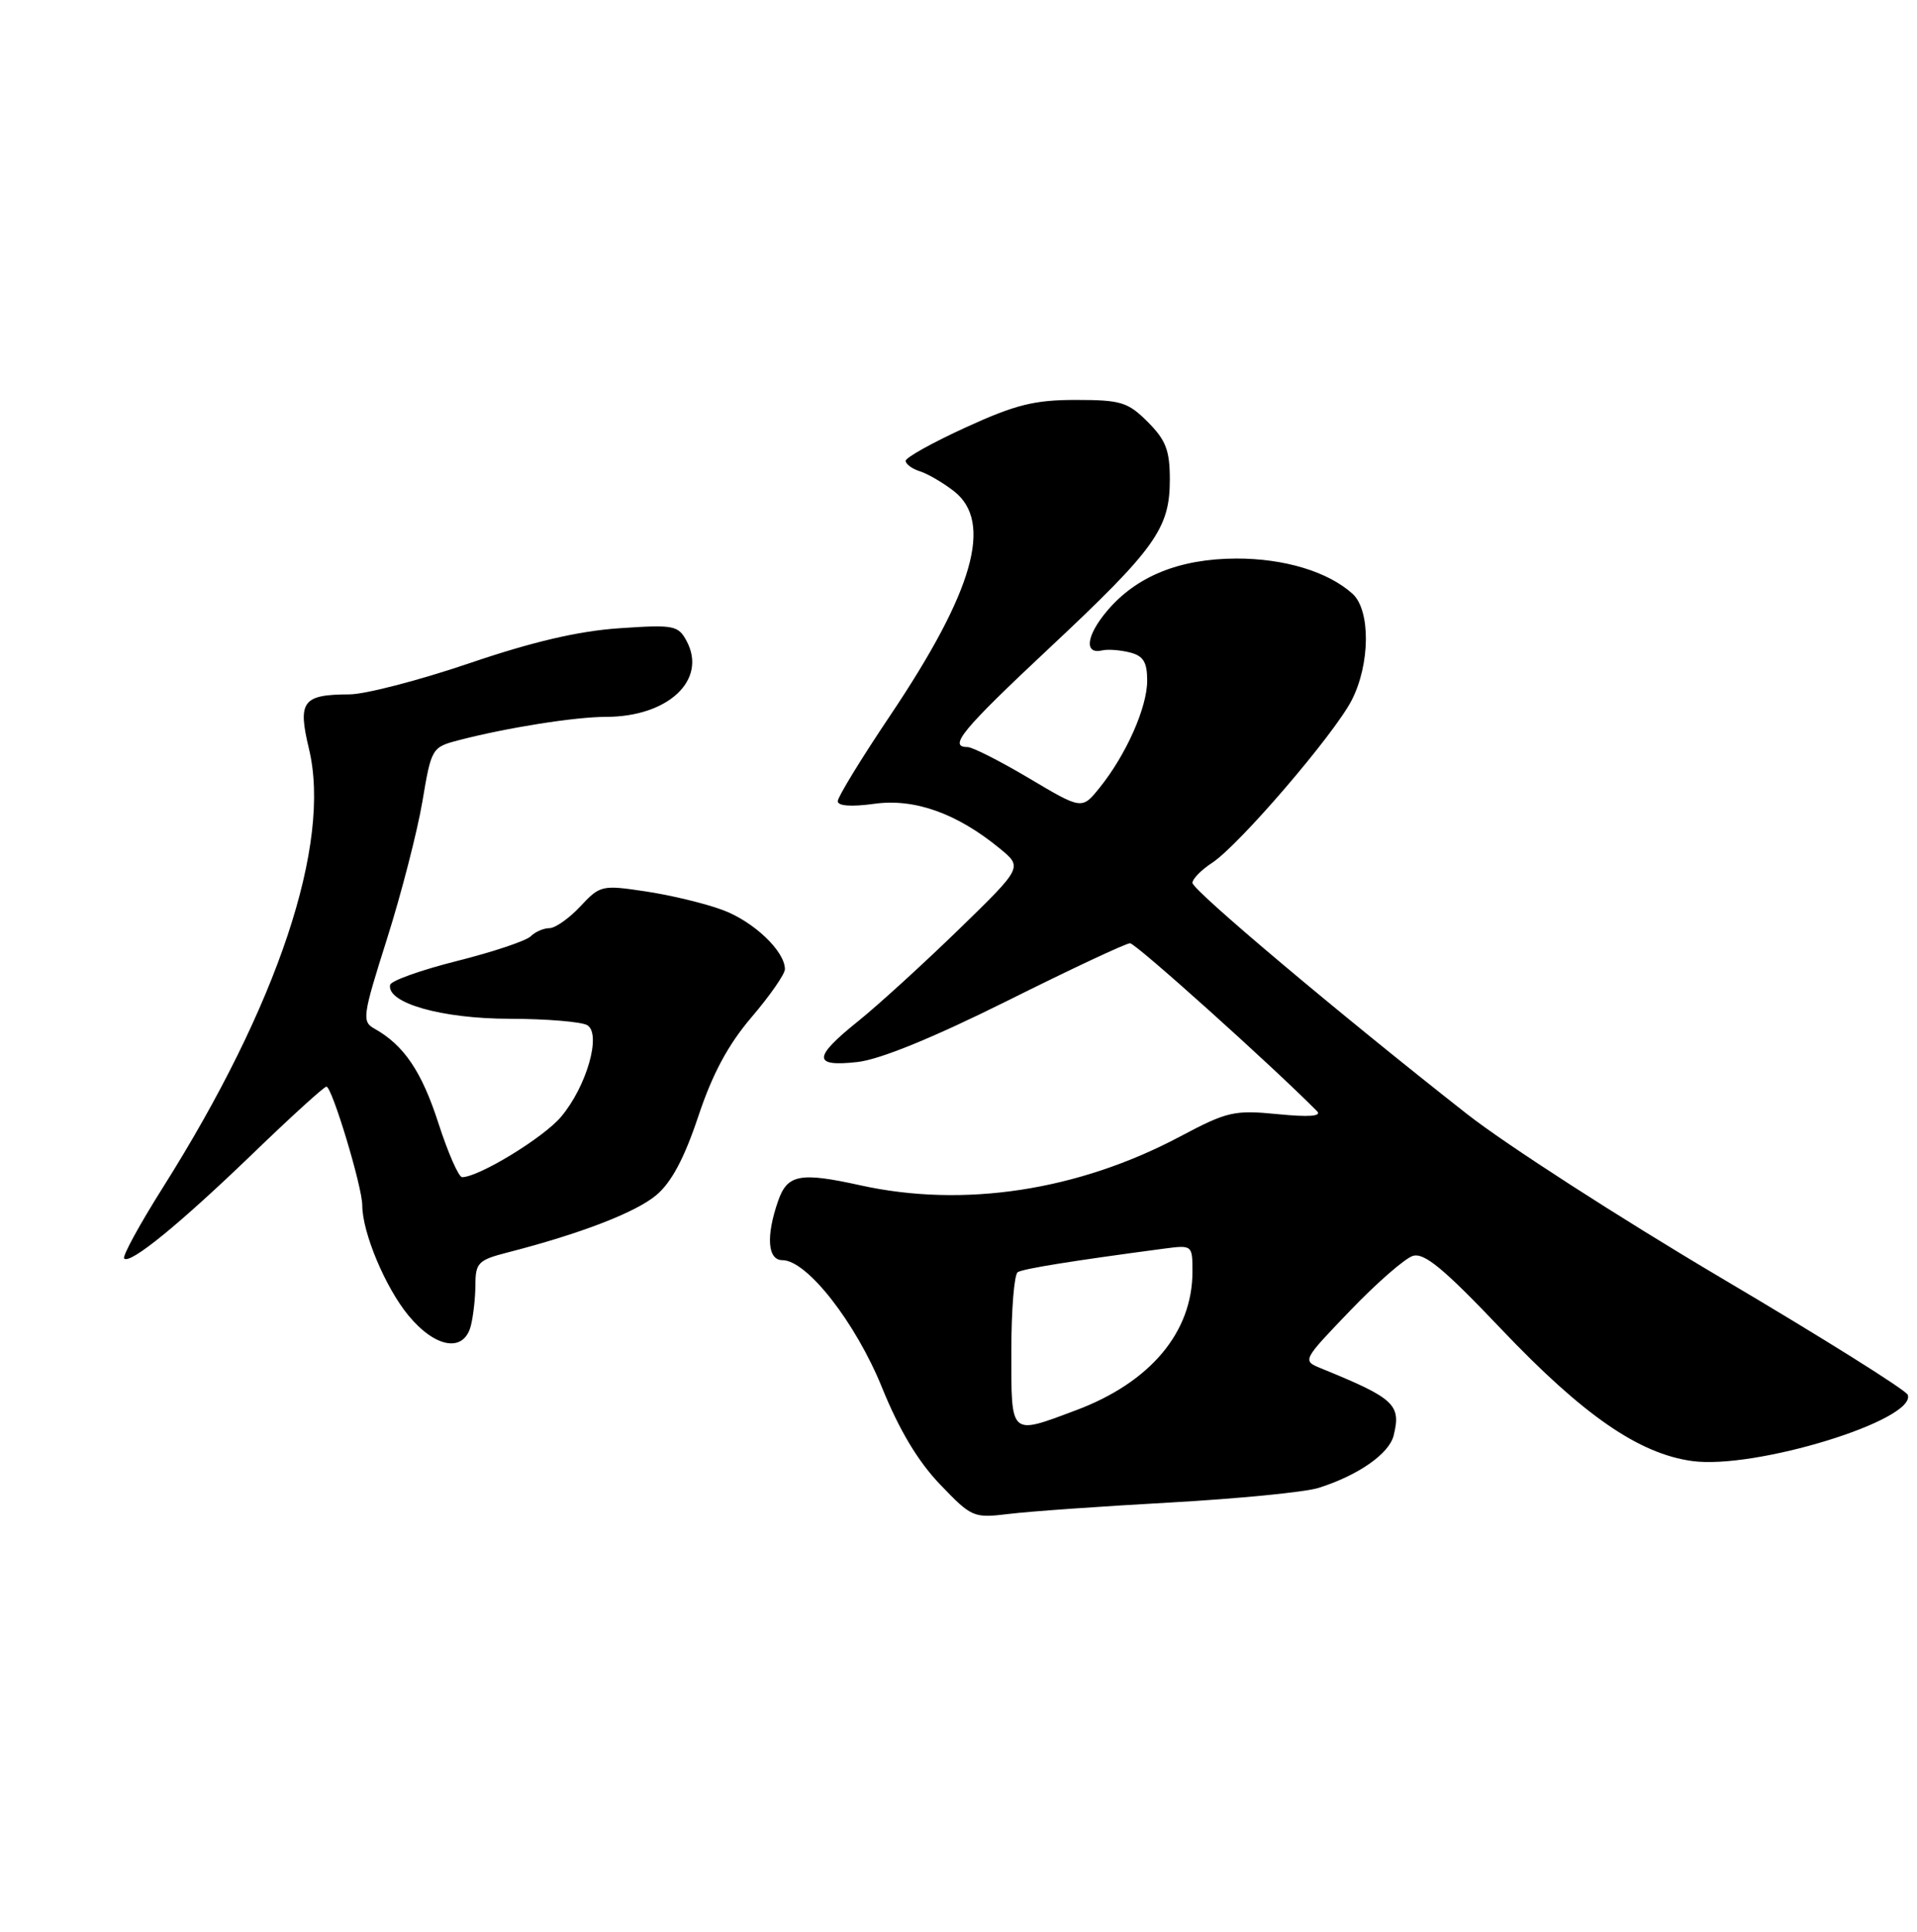 <?xml version="1.0" encoding="UTF-8" standalone="no"?>
<!DOCTYPE svg PUBLIC "-//W3C//DTD SVG 1.1//EN" "http://www.w3.org/Graphics/SVG/1.1/DTD/svg11.dtd" >
<svg xmlns="http://www.w3.org/2000/svg" xmlns:xlink="http://www.w3.org/1999/xlink" version="1.1" viewBox="0 0 254 256">
 <g >
 <path fill="currentColor"
d=" M 155.00 199.12 C 164.07 198.61 172.94 197.74 174.71 197.18 C 179.95 195.52 184.04 192.67 184.65 190.26 C 185.68 186.14 184.79 185.31 175.02 181.33 C 172.54 180.31 172.55 180.30 178.90 173.68 C 182.40 170.03 186.14 166.77 187.19 166.44 C 188.70 165.96 191.28 168.10 198.94 176.16 C 209.77 187.55 217.14 192.65 224.22 193.62 C 232.55 194.76 253.90 188.20 252.78 184.85 C 252.58 184.24 241.45 177.27 228.05 169.35 C 214.65 161.42 199.49 151.65 194.36 147.62 C 177.36 134.27 158.00 117.97 158.00 117.00 C 158.00 116.47 159.17 115.28 160.61 114.34 C 164.19 111.99 176.77 97.33 179.10 92.79 C 181.56 87.99 181.61 80.87 179.21 78.69 C 175.97 75.76 170.16 74.00 163.78 74.02 C 156.26 74.05 150.55 76.37 146.67 80.98 C 143.91 84.26 143.61 86.77 146.06 86.19 C 146.78 86.02 148.41 86.14 149.69 86.46 C 151.49 86.91 152.00 87.73 152.00 90.20 C 152.00 93.75 149.21 100.03 145.69 104.40 C 143.35 107.30 143.35 107.30 136.37 103.15 C 132.53 100.87 128.85 99.00 128.19 99.00 C 125.59 99.00 127.48 96.71 139.05 85.87 C 153.09 72.71 155.00 70.04 155.00 63.56 C 155.00 59.68 154.48 58.33 152.08 55.92 C 149.44 53.28 148.52 53.00 142.54 53.00 C 137.05 53.00 134.56 53.62 127.96 56.64 C 123.58 58.64 120.00 60.64 120.00 61.07 C 120.00 61.51 120.86 62.14 121.92 62.47 C 122.97 62.81 125.00 64.00 126.42 65.11 C 131.61 69.20 129.00 78.36 117.94 94.83 C 114.12 100.52 111.00 105.62 111.00 106.18 C 111.00 106.81 112.81 106.94 115.85 106.52 C 121.20 105.78 126.81 107.79 132.50 112.47 C 135.50 114.94 135.50 114.94 126.99 123.22 C 122.30 127.77 116.34 133.21 113.74 135.30 C 107.69 140.15 107.66 141.41 113.62 140.74 C 116.61 140.40 123.63 137.53 133.51 132.61 C 141.90 128.42 149.20 125.00 149.73 125.00 C 150.48 125.00 168.50 141.19 174.50 147.25 C 175.17 147.93 173.47 148.06 169.30 147.65 C 163.52 147.08 162.62 147.29 156.31 150.64 C 142.81 157.80 127.67 160.10 114.00 157.08 C 106.00 155.31 104.32 155.63 103.10 159.15 C 101.47 163.83 101.70 167.00 103.67 167.00 C 106.92 167.00 113.38 175.27 116.87 183.89 C 119.14 189.50 121.64 193.68 124.55 196.71 C 128.75 201.10 128.98 201.20 133.68 200.63 C 136.33 200.30 145.93 199.62 155.00 199.12 Z  M 62.37 175.75 C 62.70 174.51 62.98 172.05 62.99 170.29 C 63.00 167.35 63.36 166.98 67.25 165.98 C 76.91 163.50 84.24 160.67 86.96 158.38 C 88.97 156.69 90.67 153.49 92.52 147.95 C 94.40 142.30 96.48 138.43 99.59 134.79 C 102.02 131.94 104.00 129.09 104.00 128.44 C 104.00 126.05 99.85 122.11 95.74 120.59 C 93.41 119.72 88.82 118.62 85.54 118.13 C 79.76 117.26 79.50 117.32 76.89 120.12 C 75.41 121.70 73.57 123.00 72.80 123.00 C 72.03 123.00 70.91 123.49 70.32 124.08 C 69.72 124.68 65.33 126.15 60.56 127.35 C 55.79 128.55 51.80 129.97 51.69 130.52 C 51.22 132.92 58.52 135.00 67.50 135.01 C 72.45 135.02 77.10 135.41 77.83 135.87 C 79.71 137.06 77.72 143.99 74.34 148.00 C 72.03 150.76 63.43 156.00 61.23 156.00 C 60.77 156.00 59.36 152.78 58.09 148.85 C 55.88 142.00 53.53 138.52 49.63 136.33 C 47.93 135.38 48.02 134.70 51.28 124.41 C 53.18 118.41 55.28 110.24 55.96 106.26 C 57.16 99.11 57.21 99.02 60.84 98.08 C 67.18 96.43 76.22 95.00 80.28 95.00 C 88.53 95.00 93.73 90.11 90.98 84.96 C 89.86 82.87 89.30 82.76 82.01 83.26 C 76.62 83.63 70.54 85.05 62.18 87.90 C 55.55 90.15 48.41 92.01 46.31 92.02 C 40.08 92.04 39.42 92.93 40.94 99.25 C 43.95 111.81 36.82 133.22 21.57 157.39 C 18.48 162.29 16.18 166.51 16.45 166.78 C 17.25 167.58 23.82 162.21 33.60 152.78 C 38.60 147.95 42.95 144.00 43.25 144.00 C 43.99 144.00 48.00 157.28 48.00 159.73 C 48.00 163.32 51.05 170.60 54.10 174.31 C 57.66 178.63 61.42 179.28 62.37 175.75 Z  M 134.00 179.06 C 134.00 173.59 134.38 168.88 134.85 168.59 C 135.60 168.13 141.97 167.10 154.25 165.47 C 157.97 164.98 158.00 165.00 158.00 168.52 C 158.00 176.56 152.41 183.21 142.54 186.90 C 133.75 190.19 134.00 190.42 134.00 179.06 Z "/>
</g>
</svg>